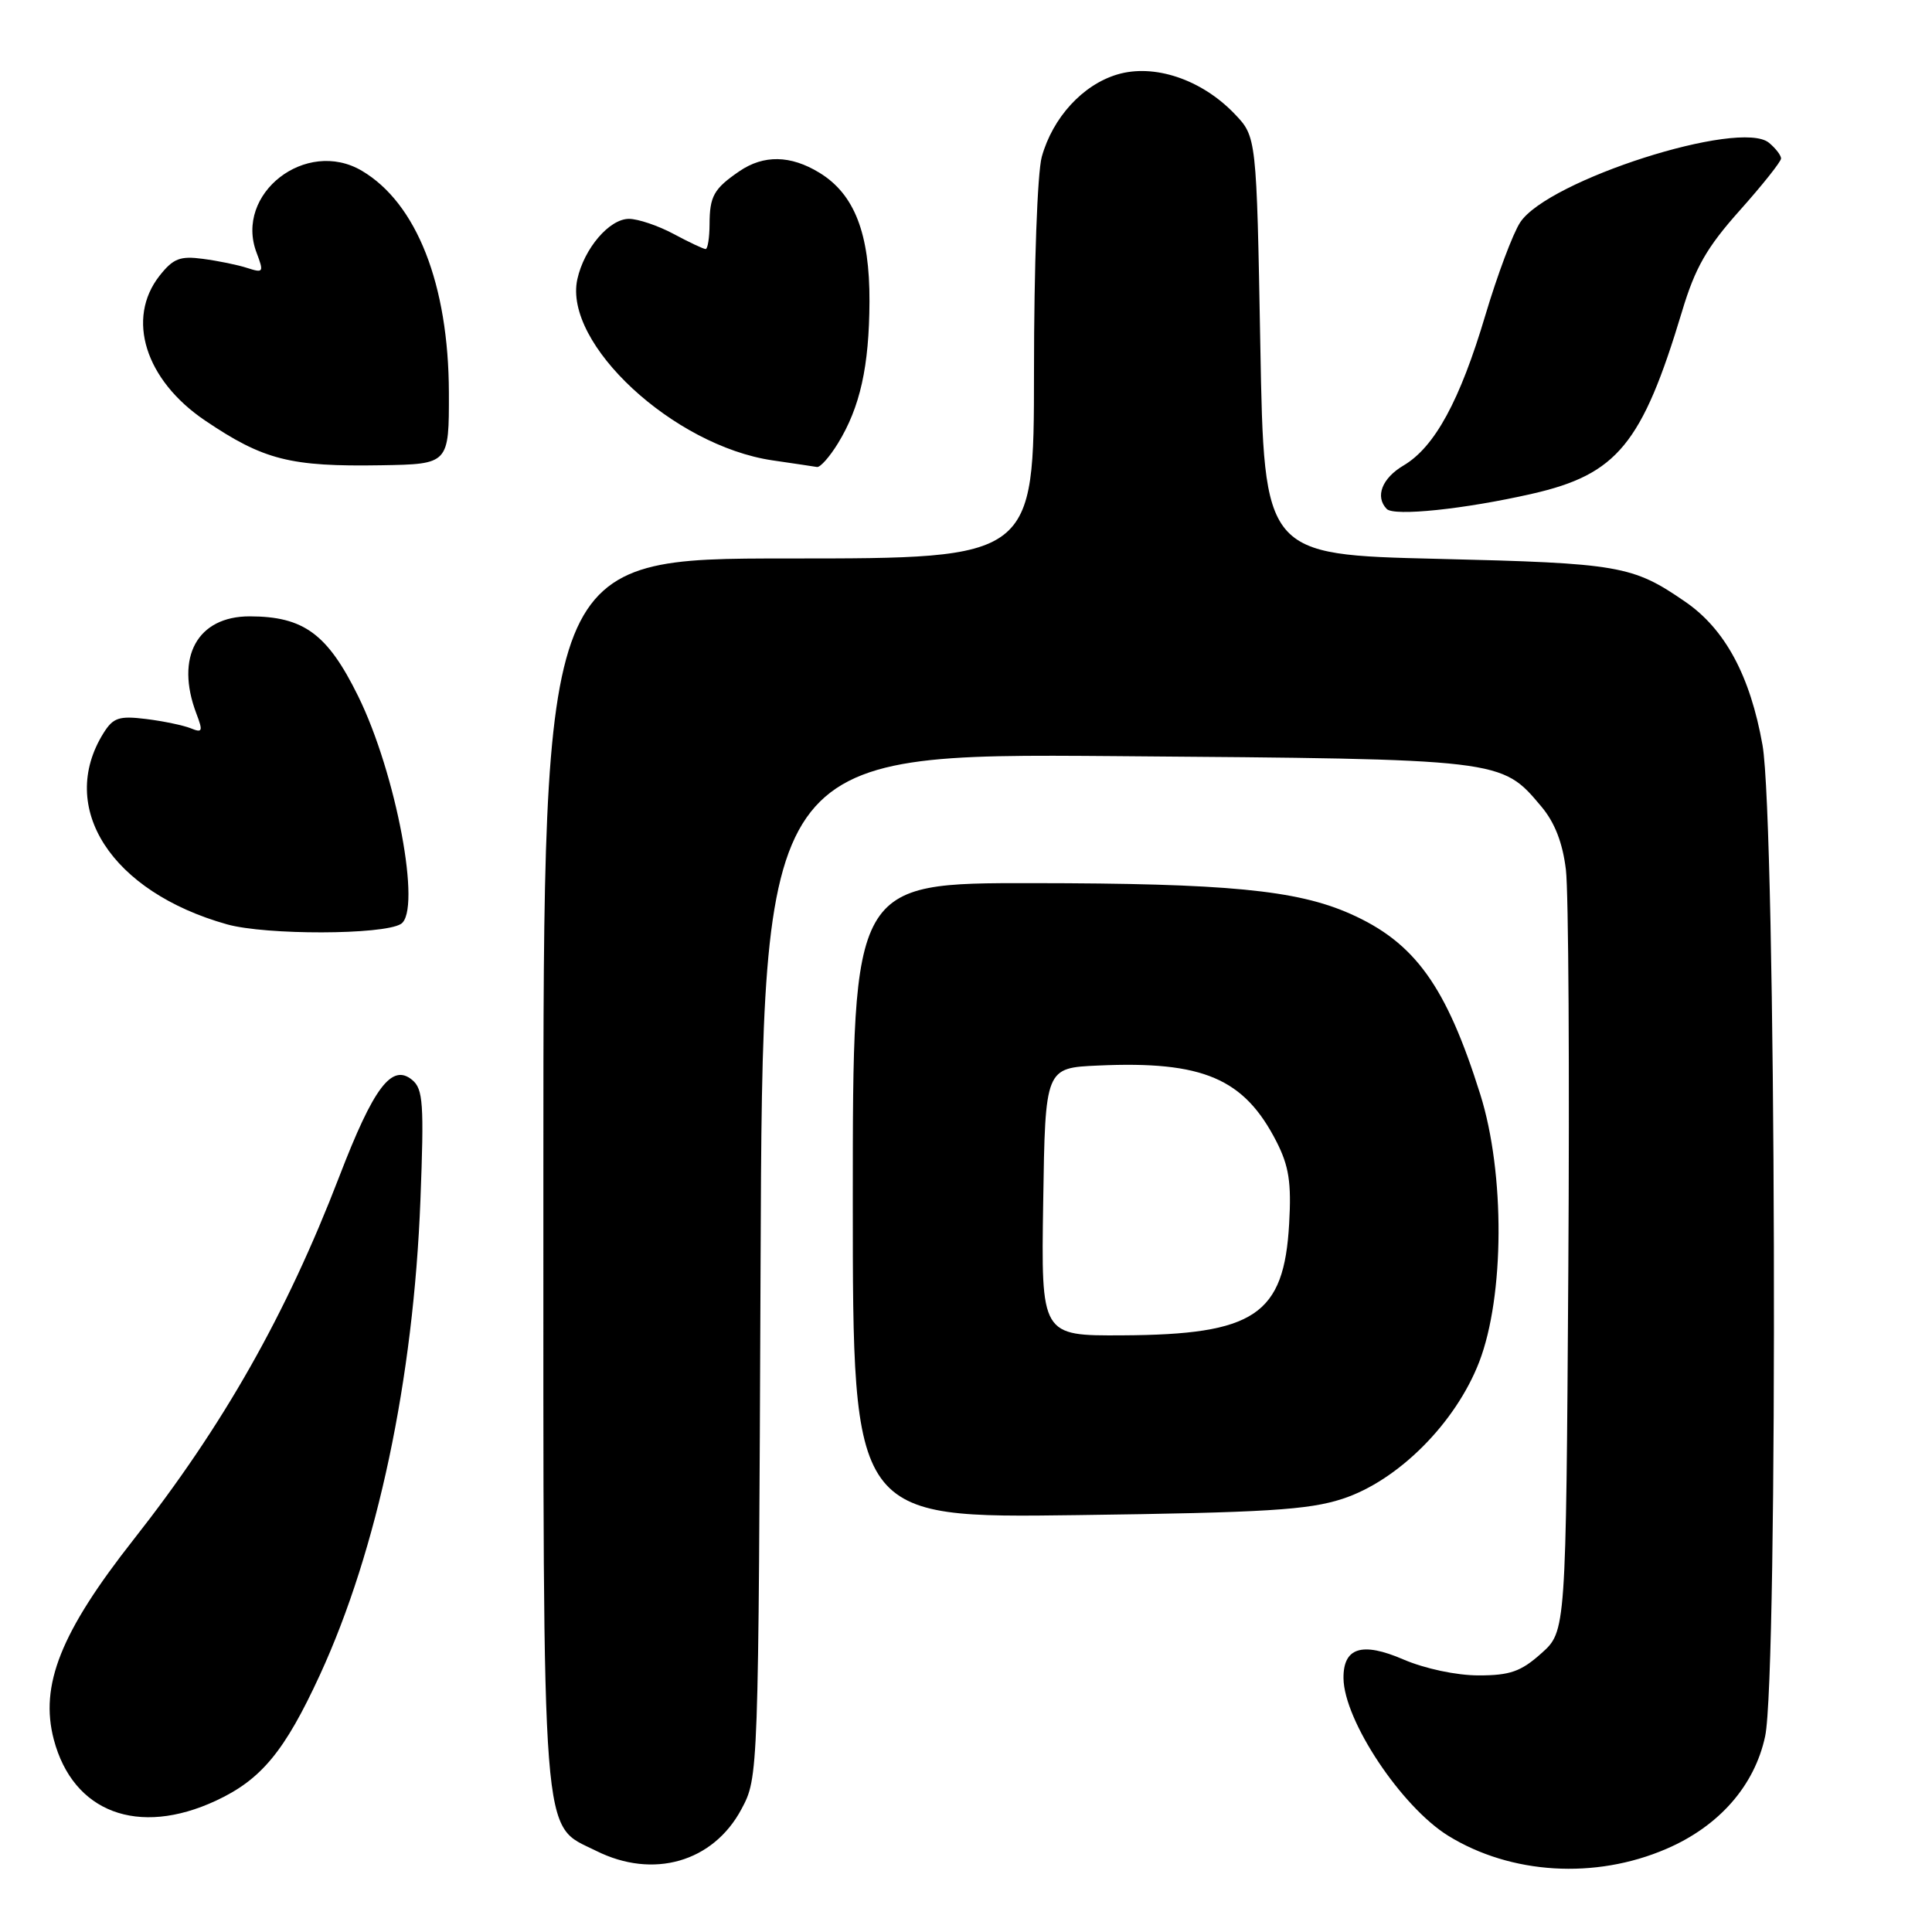 <?xml version="1.0" encoding="UTF-8" standalone="no"?>
<!DOCTYPE svg PUBLIC "-//W3C//DTD SVG 1.1//EN" "http://www.w3.org/Graphics/SVG/1.1/DTD/svg11.dtd" >
<svg xmlns="http://www.w3.org/2000/svg" xmlns:xlink="http://www.w3.org/1999/xlink" version="1.1" viewBox="0 0 256 256">
 <g >
 <path fill="currentColor"
d=" M 220.79 244.99 C 227.78 241.99 232.49 236.62 233.89 230.07 C 235.64 221.93 235.34 108.78 233.54 98.72 C 231.91 89.54 228.58 83.36 223.31 79.74 C 216.33 74.93 214.60 74.63 190.50 74.05 C 167.50 73.50 167.50 73.50 167.00 45.81 C 166.50 18.13 166.50 18.13 163.58 15.08 C 159.20 10.51 152.92 8.41 148.04 9.87 C 143.46 11.24 139.49 15.58 138.04 20.78 C 137.46 22.88 137.01 35.31 137.01 49.25 C 137.00 74.00 137.00 74.00 104.50 74.00 C 72.00 74.00 72.00 74.00 72.00 155.25 C 72.00 246.09 71.65 241.58 79.00 245.25 C 86.55 249.02 94.49 246.74 98.24 239.73 C 100.50 235.50 100.50 235.50 100.78 167.67 C 101.05 99.83 101.05 99.83 147.78 100.19 C 199.20 100.59 198.92 100.55 204.22 106.85 C 206.01 108.97 207.06 111.67 207.49 115.24 C 207.84 118.13 207.98 142.02 207.81 168.33 C 207.50 216.17 207.50 216.17 204.23 219.08 C 201.54 221.49 200.08 222.00 195.92 222.00 C 192.99 222.00 188.80 221.11 185.94 219.88 C 180.47 217.52 177.98 218.31 178.02 222.37 C 178.08 227.97 185.69 239.41 191.90 243.25 C 200.20 248.37 211.37 249.05 220.79 244.99 Z  M 28.62 238.60 C 34.63 235.80 37.72 232.06 42.39 221.93 C 50.01 205.37 54.79 182.79 55.71 158.99 C 56.20 146.26 56.07 144.30 54.62 143.10 C 51.92 140.86 49.51 144.06 44.96 155.89 C 37.92 174.19 29.58 188.90 17.70 204.00 C 8.04 216.28 5.24 223.31 7.13 230.50 C 9.68 240.15 18.30 243.40 28.62 238.60 Z  M 177.90 198.60 C 185.26 196.19 192.87 188.57 196.00 180.47 C 199.36 171.75 199.43 155.48 196.15 145.03 C 191.63 130.63 187.48 124.87 178.89 121.07 C 171.79 117.93 162.55 117.04 136.75 117.02 C 113.00 117.00 113.00 117.00 113.00 159.08 C 113.00 201.16 113.00 201.16 142.75 200.76 C 167.72 200.43 173.37 200.08 177.90 198.60 Z  M 53.12 122.43 C 55.91 120.70 52.50 102.49 47.46 92.25 C 43.40 84.00 40.25 81.68 33.09 81.67 C 26.15 81.66 23.18 87.07 26.02 94.55 C 26.92 96.91 26.83 97.14 25.27 96.50 C 24.30 96.11 21.63 95.55 19.35 95.27 C 15.78 94.83 15.00 95.09 13.72 97.13 C 7.55 107.02 14.74 118.17 30.08 122.48 C 35.23 123.92 50.75 123.89 53.12 122.43 Z  M 203.00 65.43 C 214.29 62.86 217.59 58.84 222.88 41.26 C 224.62 35.46 226.15 32.79 230.53 27.88 C 233.54 24.51 236.00 21.41 236.00 21.00 C 236.00 20.58 235.28 19.65 234.40 18.92 C 230.56 15.73 205.09 23.88 201.43 29.47 C 200.47 30.93 198.40 36.46 196.82 41.76 C 193.45 53.09 190.11 59.23 185.99 61.67 C 183.12 63.36 182.17 65.81 183.75 67.44 C 184.72 68.44 194.05 67.47 203.00 65.43 Z  M 59.48 52.00 C 59.44 37.70 55.21 26.92 47.95 22.63 C 40.55 18.26 31.02 25.67 34.00 33.49 C 34.98 36.08 34.91 36.20 32.77 35.51 C 31.52 35.10 28.88 34.56 26.89 34.30 C 23.86 33.89 22.95 34.25 21.14 36.54 C 16.68 42.22 19.24 50.36 27.17 55.72 C 34.93 60.96 38.46 61.85 50.50 61.65 C 59.50 61.50 59.50 61.50 59.48 52.00 Z  M 111.03 58.75 C 113.97 53.96 115.17 48.57 115.21 39.97 C 115.25 30.94 113.22 25.72 108.58 22.89 C 104.76 20.55 101.19 20.49 97.97 22.69 C 94.58 25.01 94.03 25.99 94.02 29.75 C 94.01 31.54 93.77 33.00 93.50 33.00 C 93.22 33.00 91.31 32.10 89.26 31.00 C 87.21 29.90 84.54 29.00 83.34 29.00 C 80.74 29.00 77.40 32.92 76.50 37.00 C 74.63 45.53 89.23 59.07 102.36 61.00 C 105.19 61.41 107.84 61.81 108.26 61.88 C 108.69 61.94 109.93 60.54 111.03 58.75 Z  M 138.23 159.25 C 138.50 141.50 138.50 141.50 145.50 141.19 C 159.42 140.56 164.86 142.89 169.15 151.29 C 170.79 154.51 171.13 156.71 170.82 162.13 C 170.14 174.25 166.26 176.85 148.73 176.94 C 137.95 177.00 137.95 177.00 138.23 159.25 Z "/>
</g>
</svg>